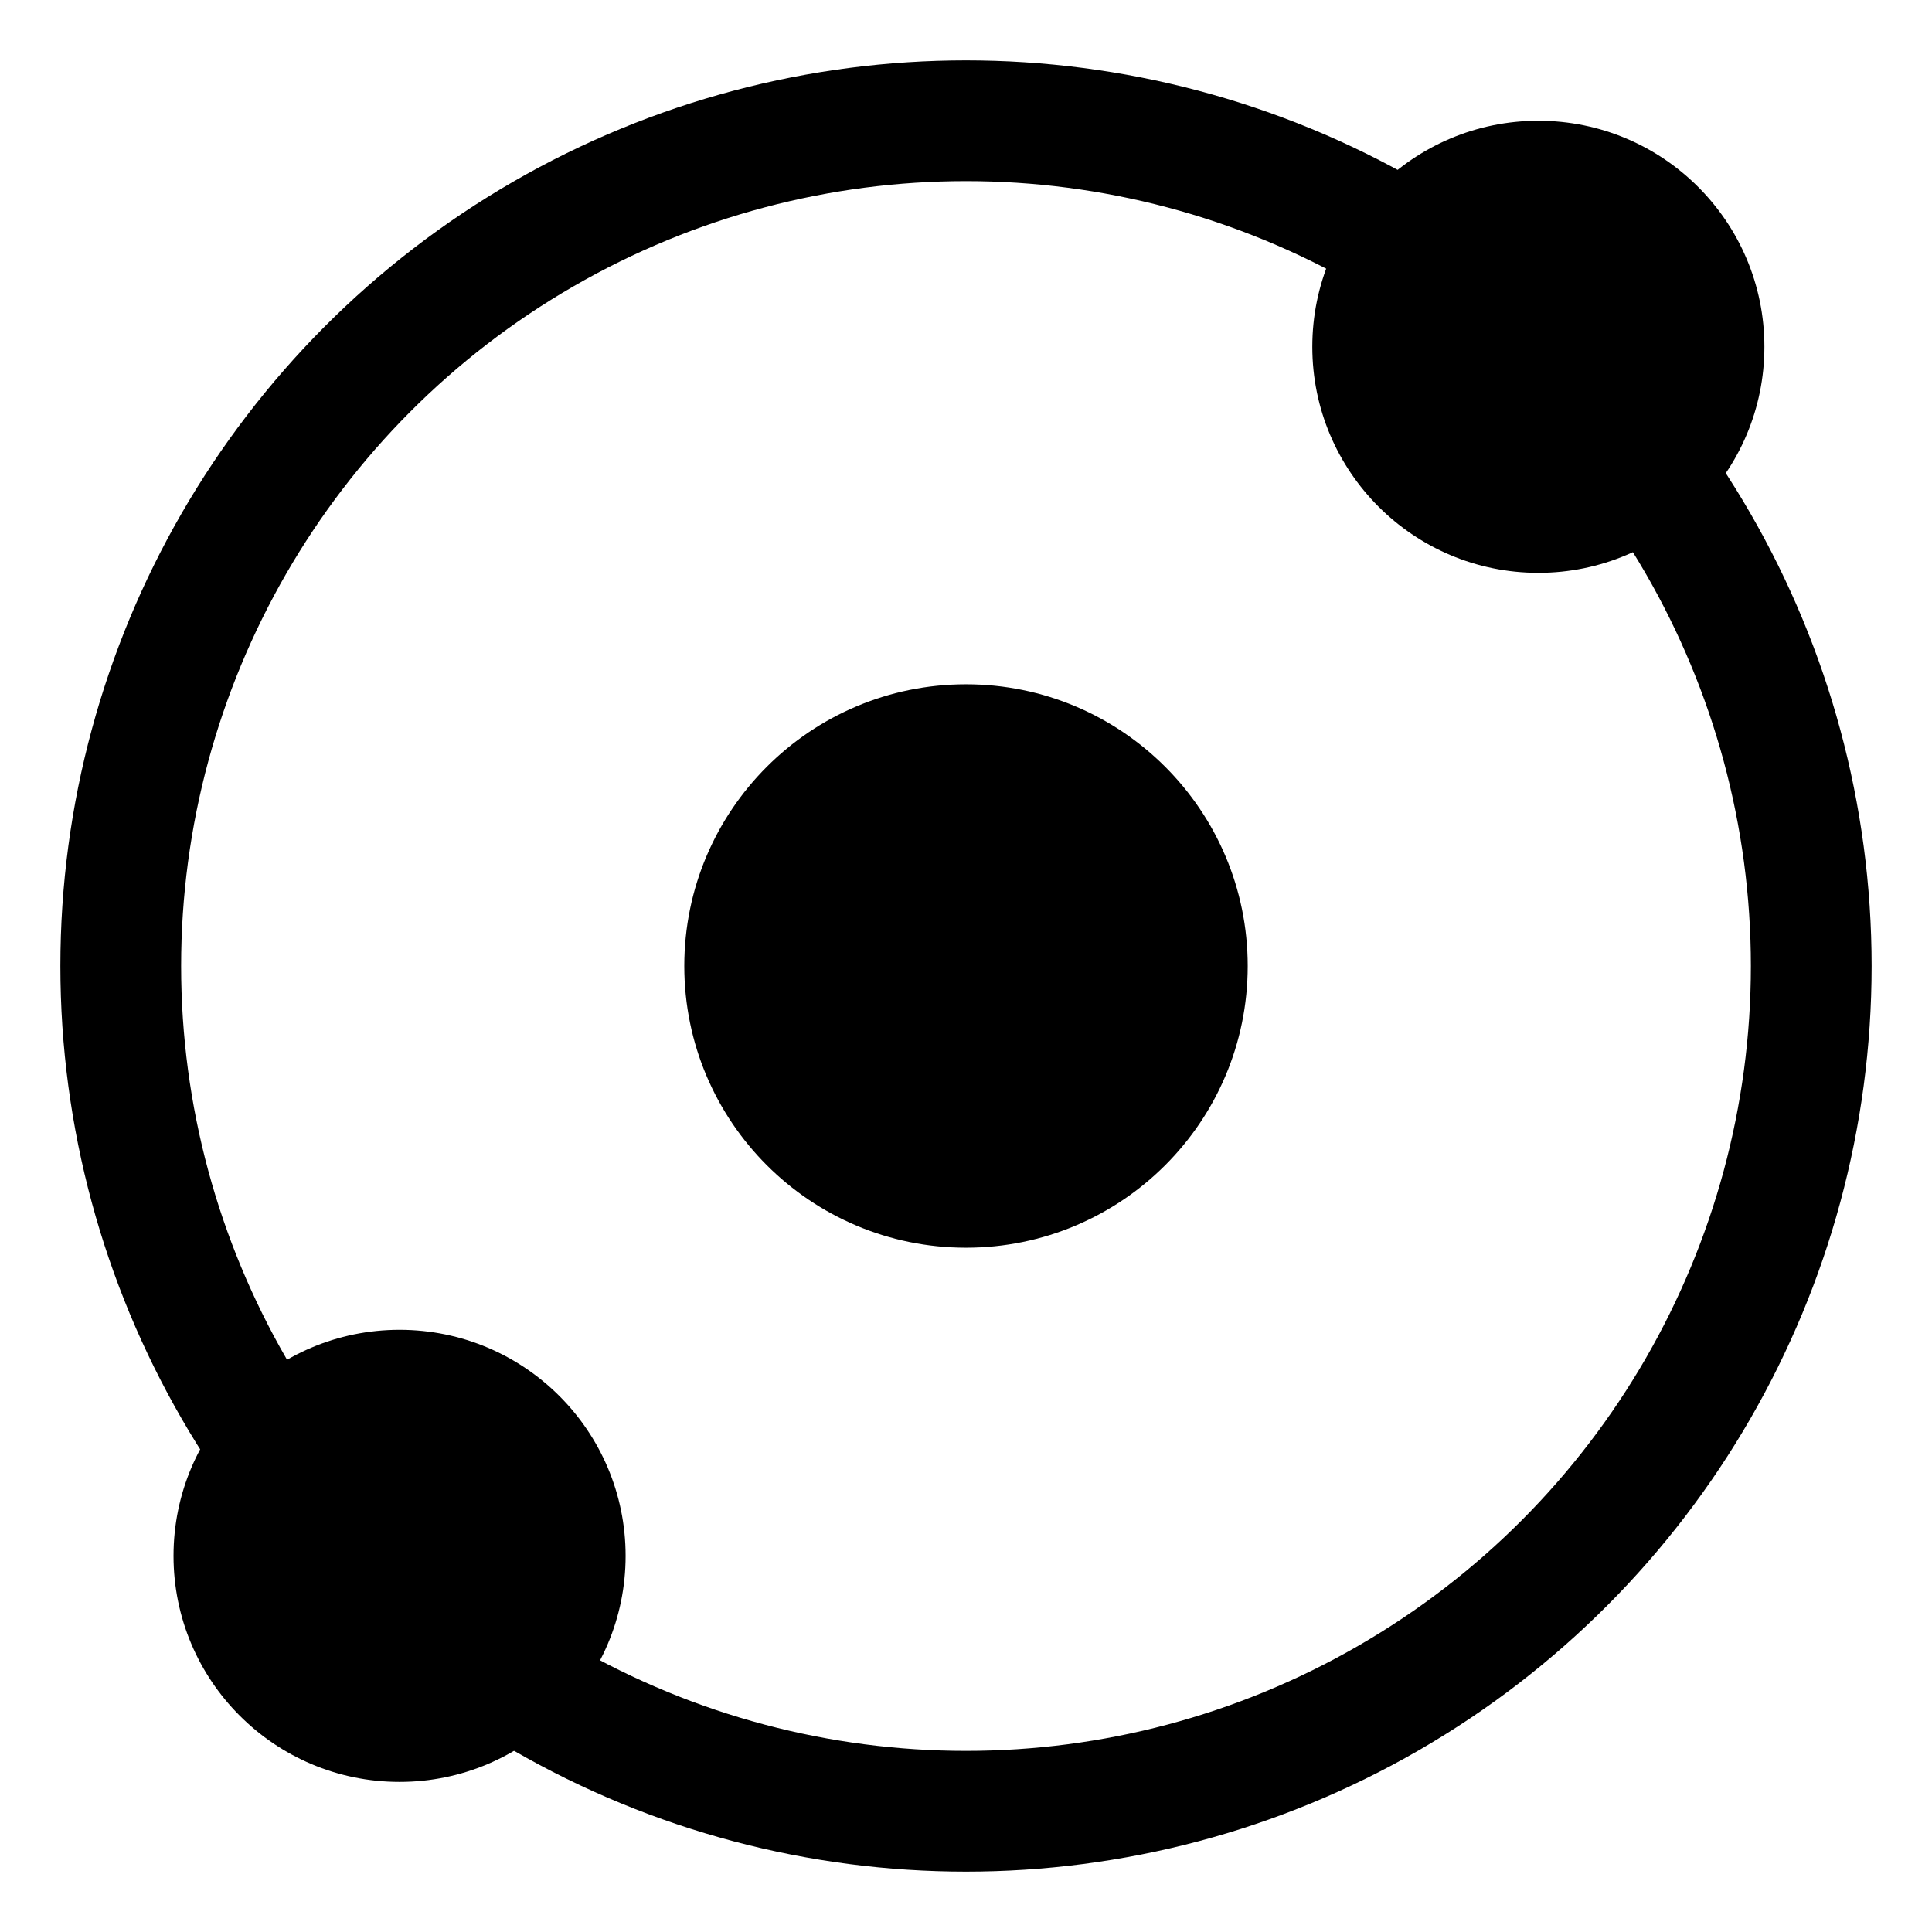 <?xml version="1.0" encoding="UTF-8"?>
<svg width="16px" height="16px" viewBox="0 0 16 16" version="1.1" xmlns="http://www.w3.org/2000/svg" xmlns:xlink="http://www.w3.org/1999/xlink">
    <!-- Generator: Sketch 55.2 (78181) - https://sketchapp.com -->
    <title>atomic</title>
    <g id="Atomic-Catalog-icon" stroke="none" stroke-width="1" fill="none" fill-rule="evenodd">
        <rect fill="#868686" opacity="0" x="0" y="0" width="16" height="16"></rect>
        <g id="Group" transform="translate(1, 1)">
            <circle id="Oval" fill="#000000" cx="7" cy="7" r="2.333"></circle>
            <circle id="Oval-Copy-2" fill="#000000" cx="11.74" cy="1.872" r="1.872"></circle>
            <circle id="Oval-Copy-3" fill="#000000" cx="2.309" cy="11.885" r="1.872"></circle>
            <circle id="Oval-Copy" stroke="#000000" cx="7" cy="7" r="7"></circle>
        </g>
    </g>
</svg>